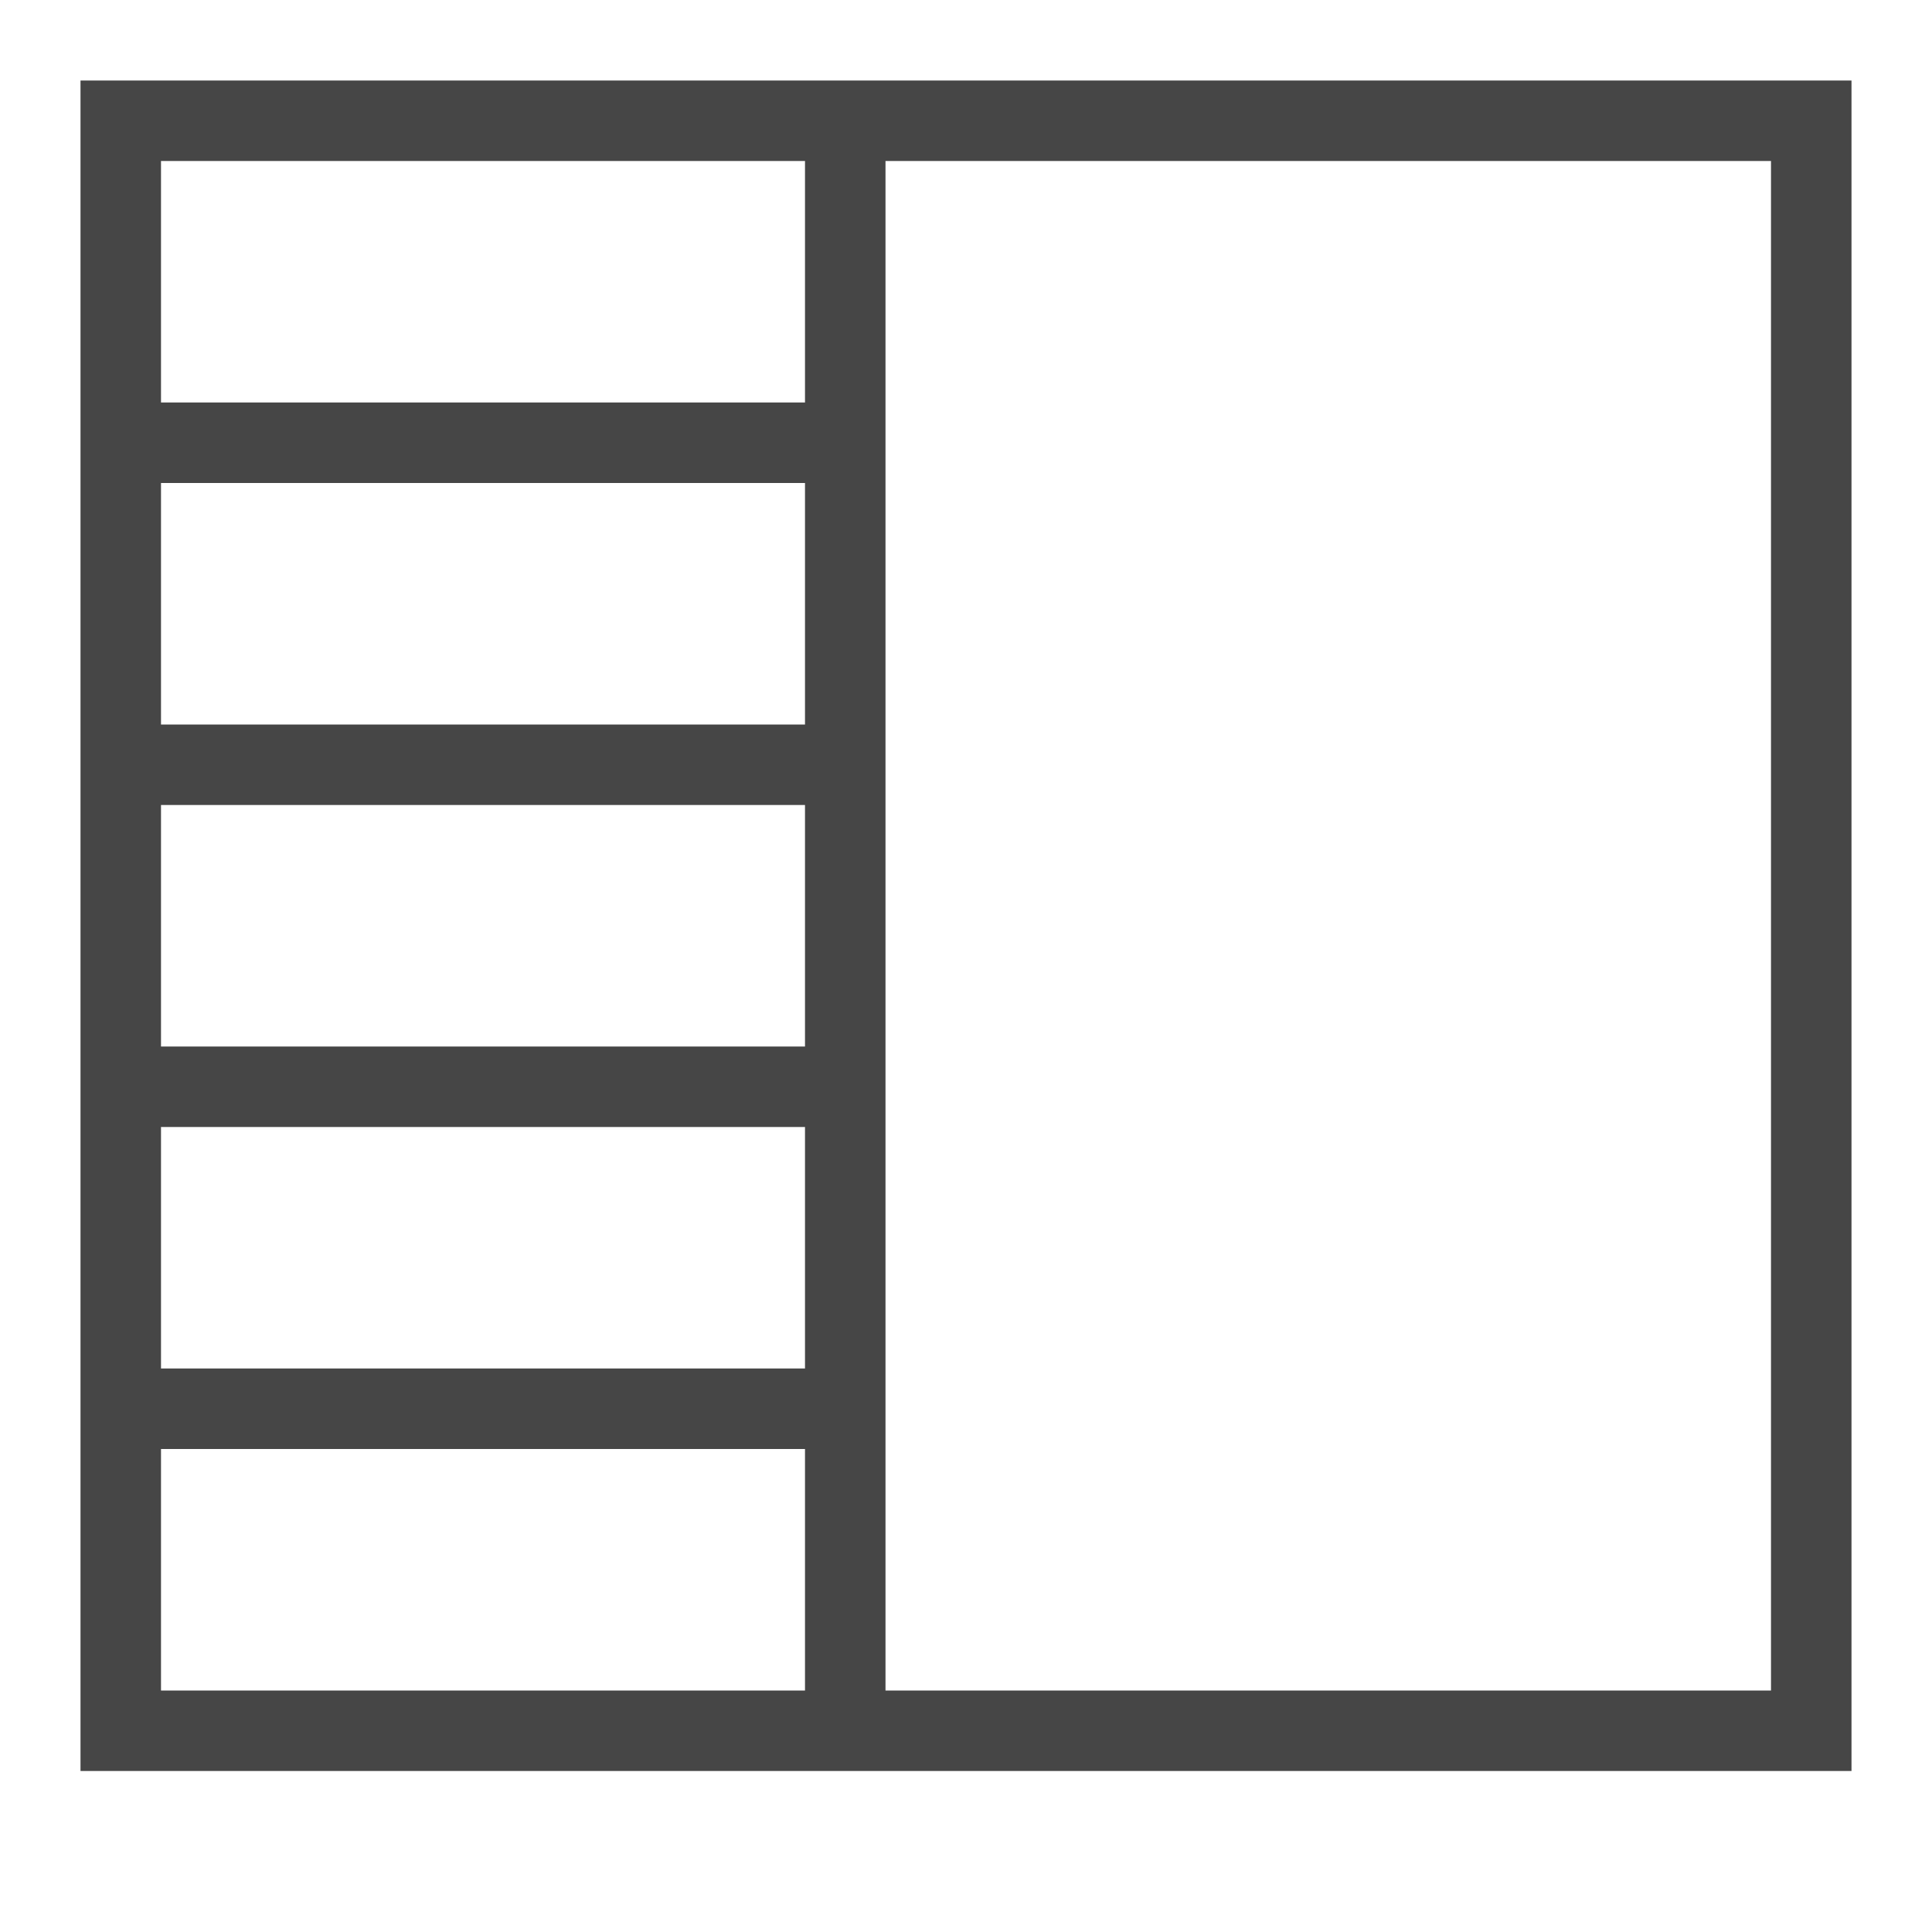 
<svg enable-background="new 0 0 24 24" id="Layer_1" version="1.1" viewBox="0 0 24 24" x="0px" xml:space="preserve" xmlns="http://www.w3.org/2000/svg" xmlns:xlink="http://www.w3.org/1999/xlink" y="0px">
  <path class="aw-theme-iconOutline" d="M1,1v21h22V1H1z M10,2v3H2V2H10z M10,9H2V6h8V9z M10,10v3H2v-3H10z M10,14v3H2v-3H10z M2,21v-3h8v3H2z   M22,21H11V2h11V21z" fill="#464646"/>
</svg>
